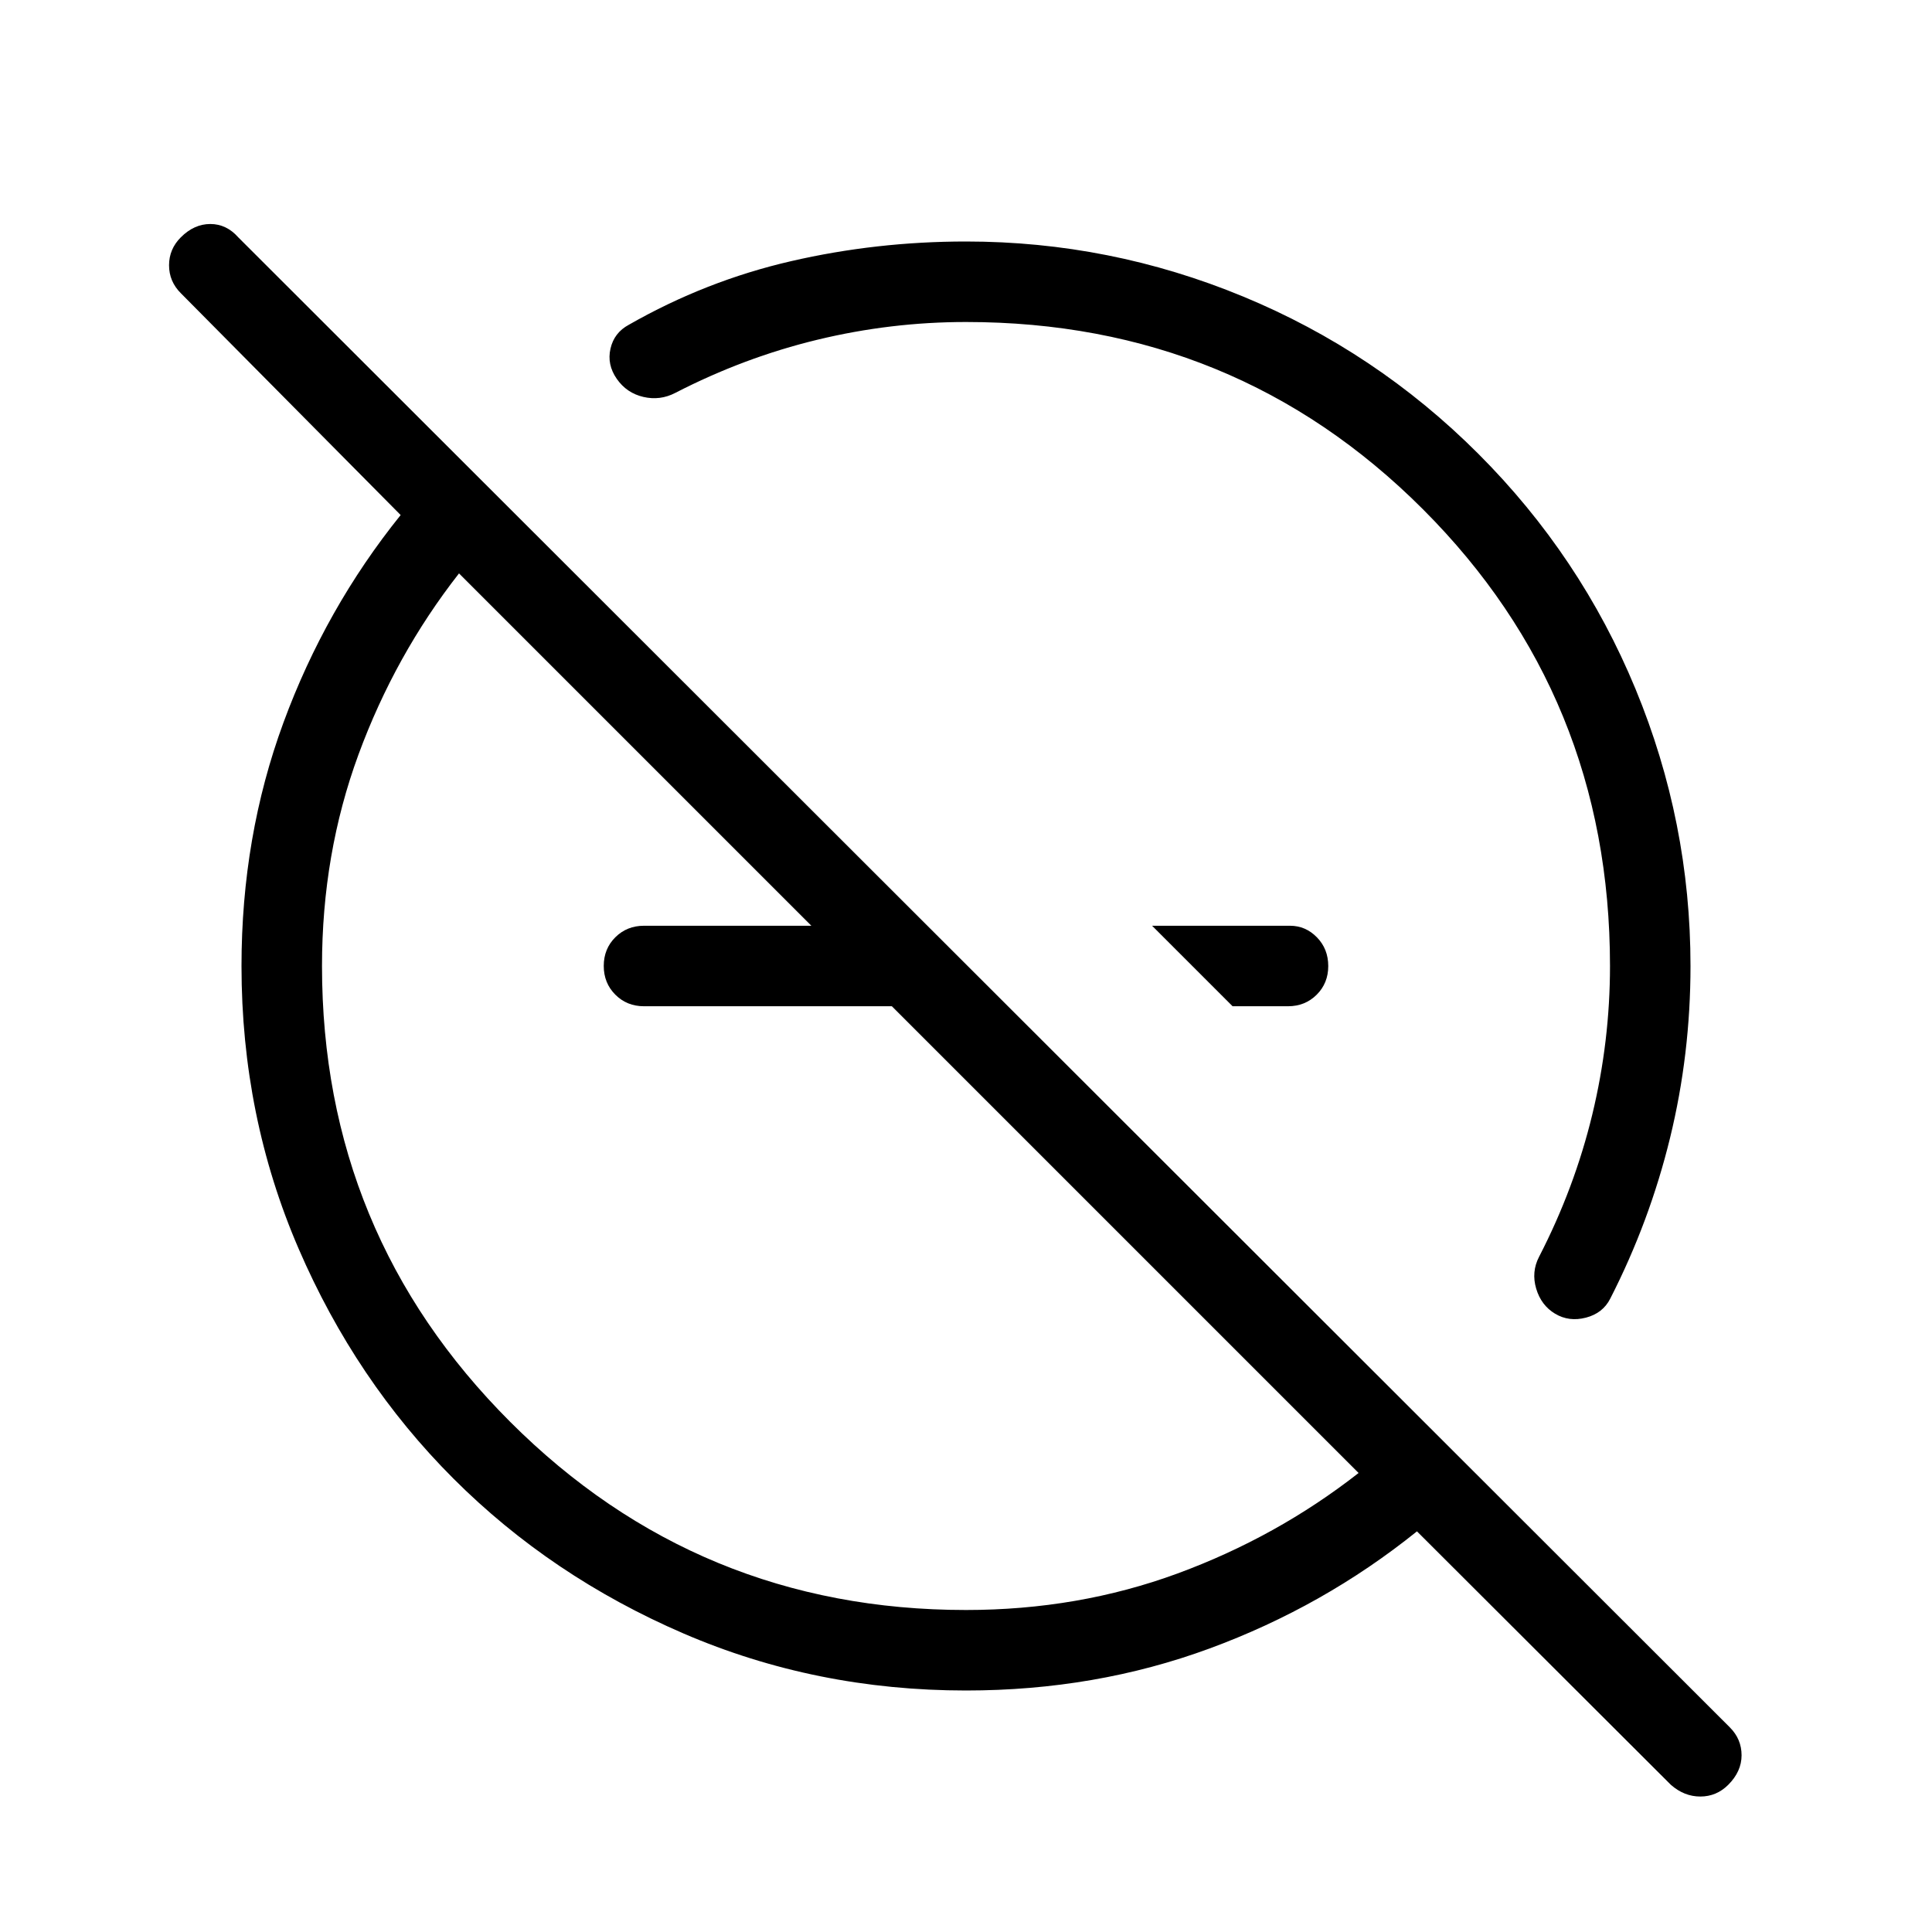 <svg viewBox="0 -960 960 960"><path d="m612.46-460-40-40H641q7.77 0 13.38 5.76 5.62 5.76 5.62 14.27t-5.75 14.24Q648.5-460 640-460h-27.54Zm-169.31-40v40H320q-8.5 0-14.25-5.76T300-480.03q0-8.51 5.75-14.24T320-500h123.15ZM480-120q-74.7 0-140.4-28.35T225.3-225.3q-48.6-48.6-76.95-114.3Q120-405.3 120-480q0-64.31 20.85-120.96 20.84-56.66 58.23-103.12L89.85-814.31Q84-820.15 84-828.19q0-8.04 5.85-13.89 6.61-6.61 14.65-6.61t13.88 6.61l741.16 740.39q5.84 5.84 5.84 13.88 0 8.04-6.61 14.66-5.85 5.84-13.89 5.84-8.03 0-14.65-5.84L704.08-199.08q-46.46 37.39-103.12 58.23Q544.31-120 480-120Zm0-40q55.77 0 105.12-18.15 49.34-18.16 89.96-49.93l-447-447q-31.77 40.62-49.93 89.96Q160-535.77 160-480q0 133 93.5 226.5T480-160Zm-28.31-291.69ZM559-559ZM312.46-798.62q38.23-21.84 80.62-31.61Q435.46-840 480-840q71.54 0 137.62 27.31 66.07 27.31 116.92 78.15 50.84 50.85 78.15 116.92Q840-551.54 840-480q0 43.77-10.15 85.38-10.16 41.62-29.7 79.85-3.68 7.31-12.11 9.5-8.42 2.19-15.34-1.96-6.91-4.15-9.38-12.46-2.47-8.31 1.45-15.85 17.61-34.17 26.42-70.62Q800-442.62 800-480q0-134-93-227t-227-93q-37.38 0-73.84 8.81-36.45 8.81-70.62 26.42-7.54 3.92-15.85 2-8.31-1.92-13.23-9t-3.11-15q1.8-7.92 9.11-11.85Z"/></svg>